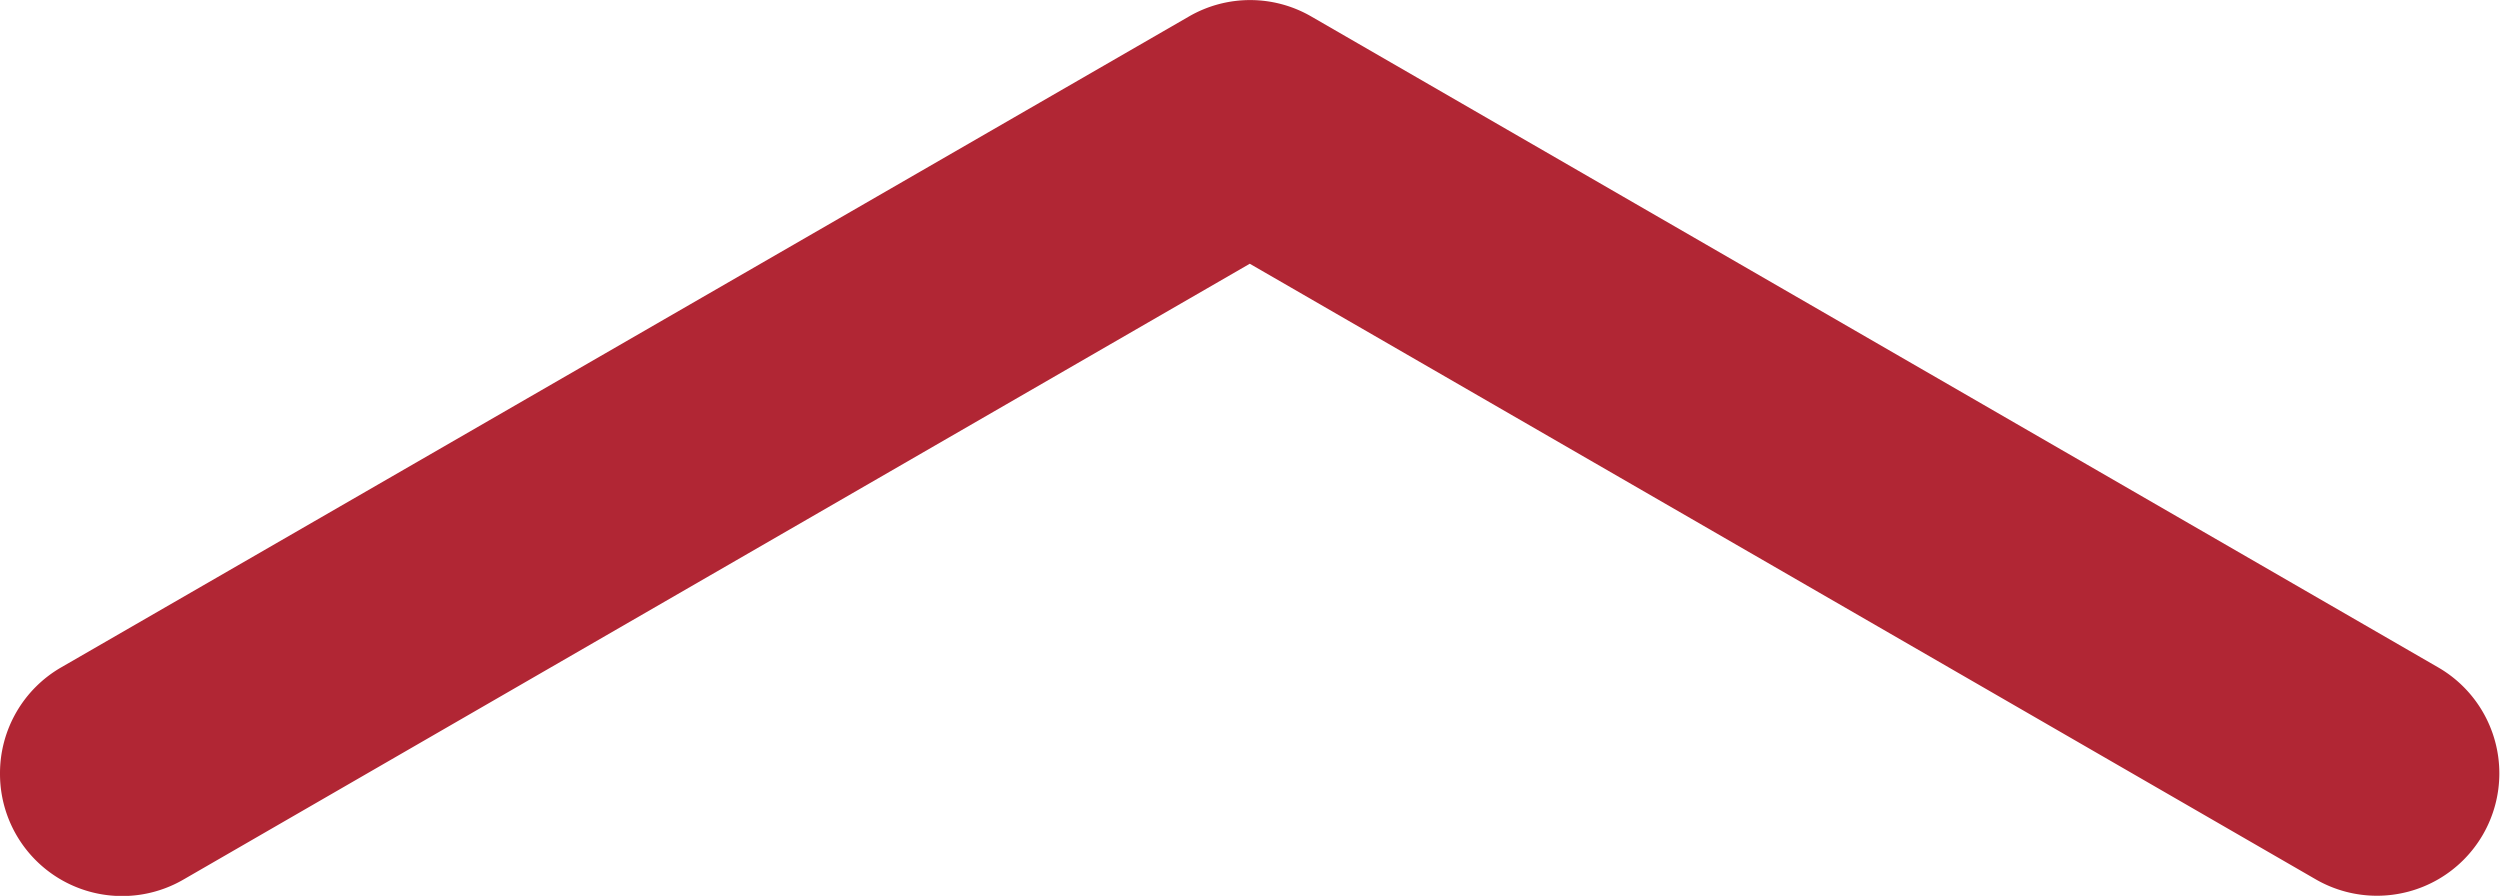 <svg xmlns="http://www.w3.org/2000/svg" width="22.512" height="8.067" viewBox="0 0 22.512 8.067">
  <g id="Group_927" data-name="Group 927" transform="translate(0 8.067) rotate(-90)">
    <path id="Path_83" data-name="Path 83" d="M1.1,0A1.1,1.1,0,0,0,.148,1.654l5.544,9.6-5.544,9.6a1.1,1.1,0,1,0,1.91,1.1L7.919,11.807a1.1,1.1,0,0,0,0-1.1L2.058.552A1.1,1.1,0,0,0,1.1,0Z" transform="translate(0 0)" fill="#b12634"/>
  </g>
</svg>
